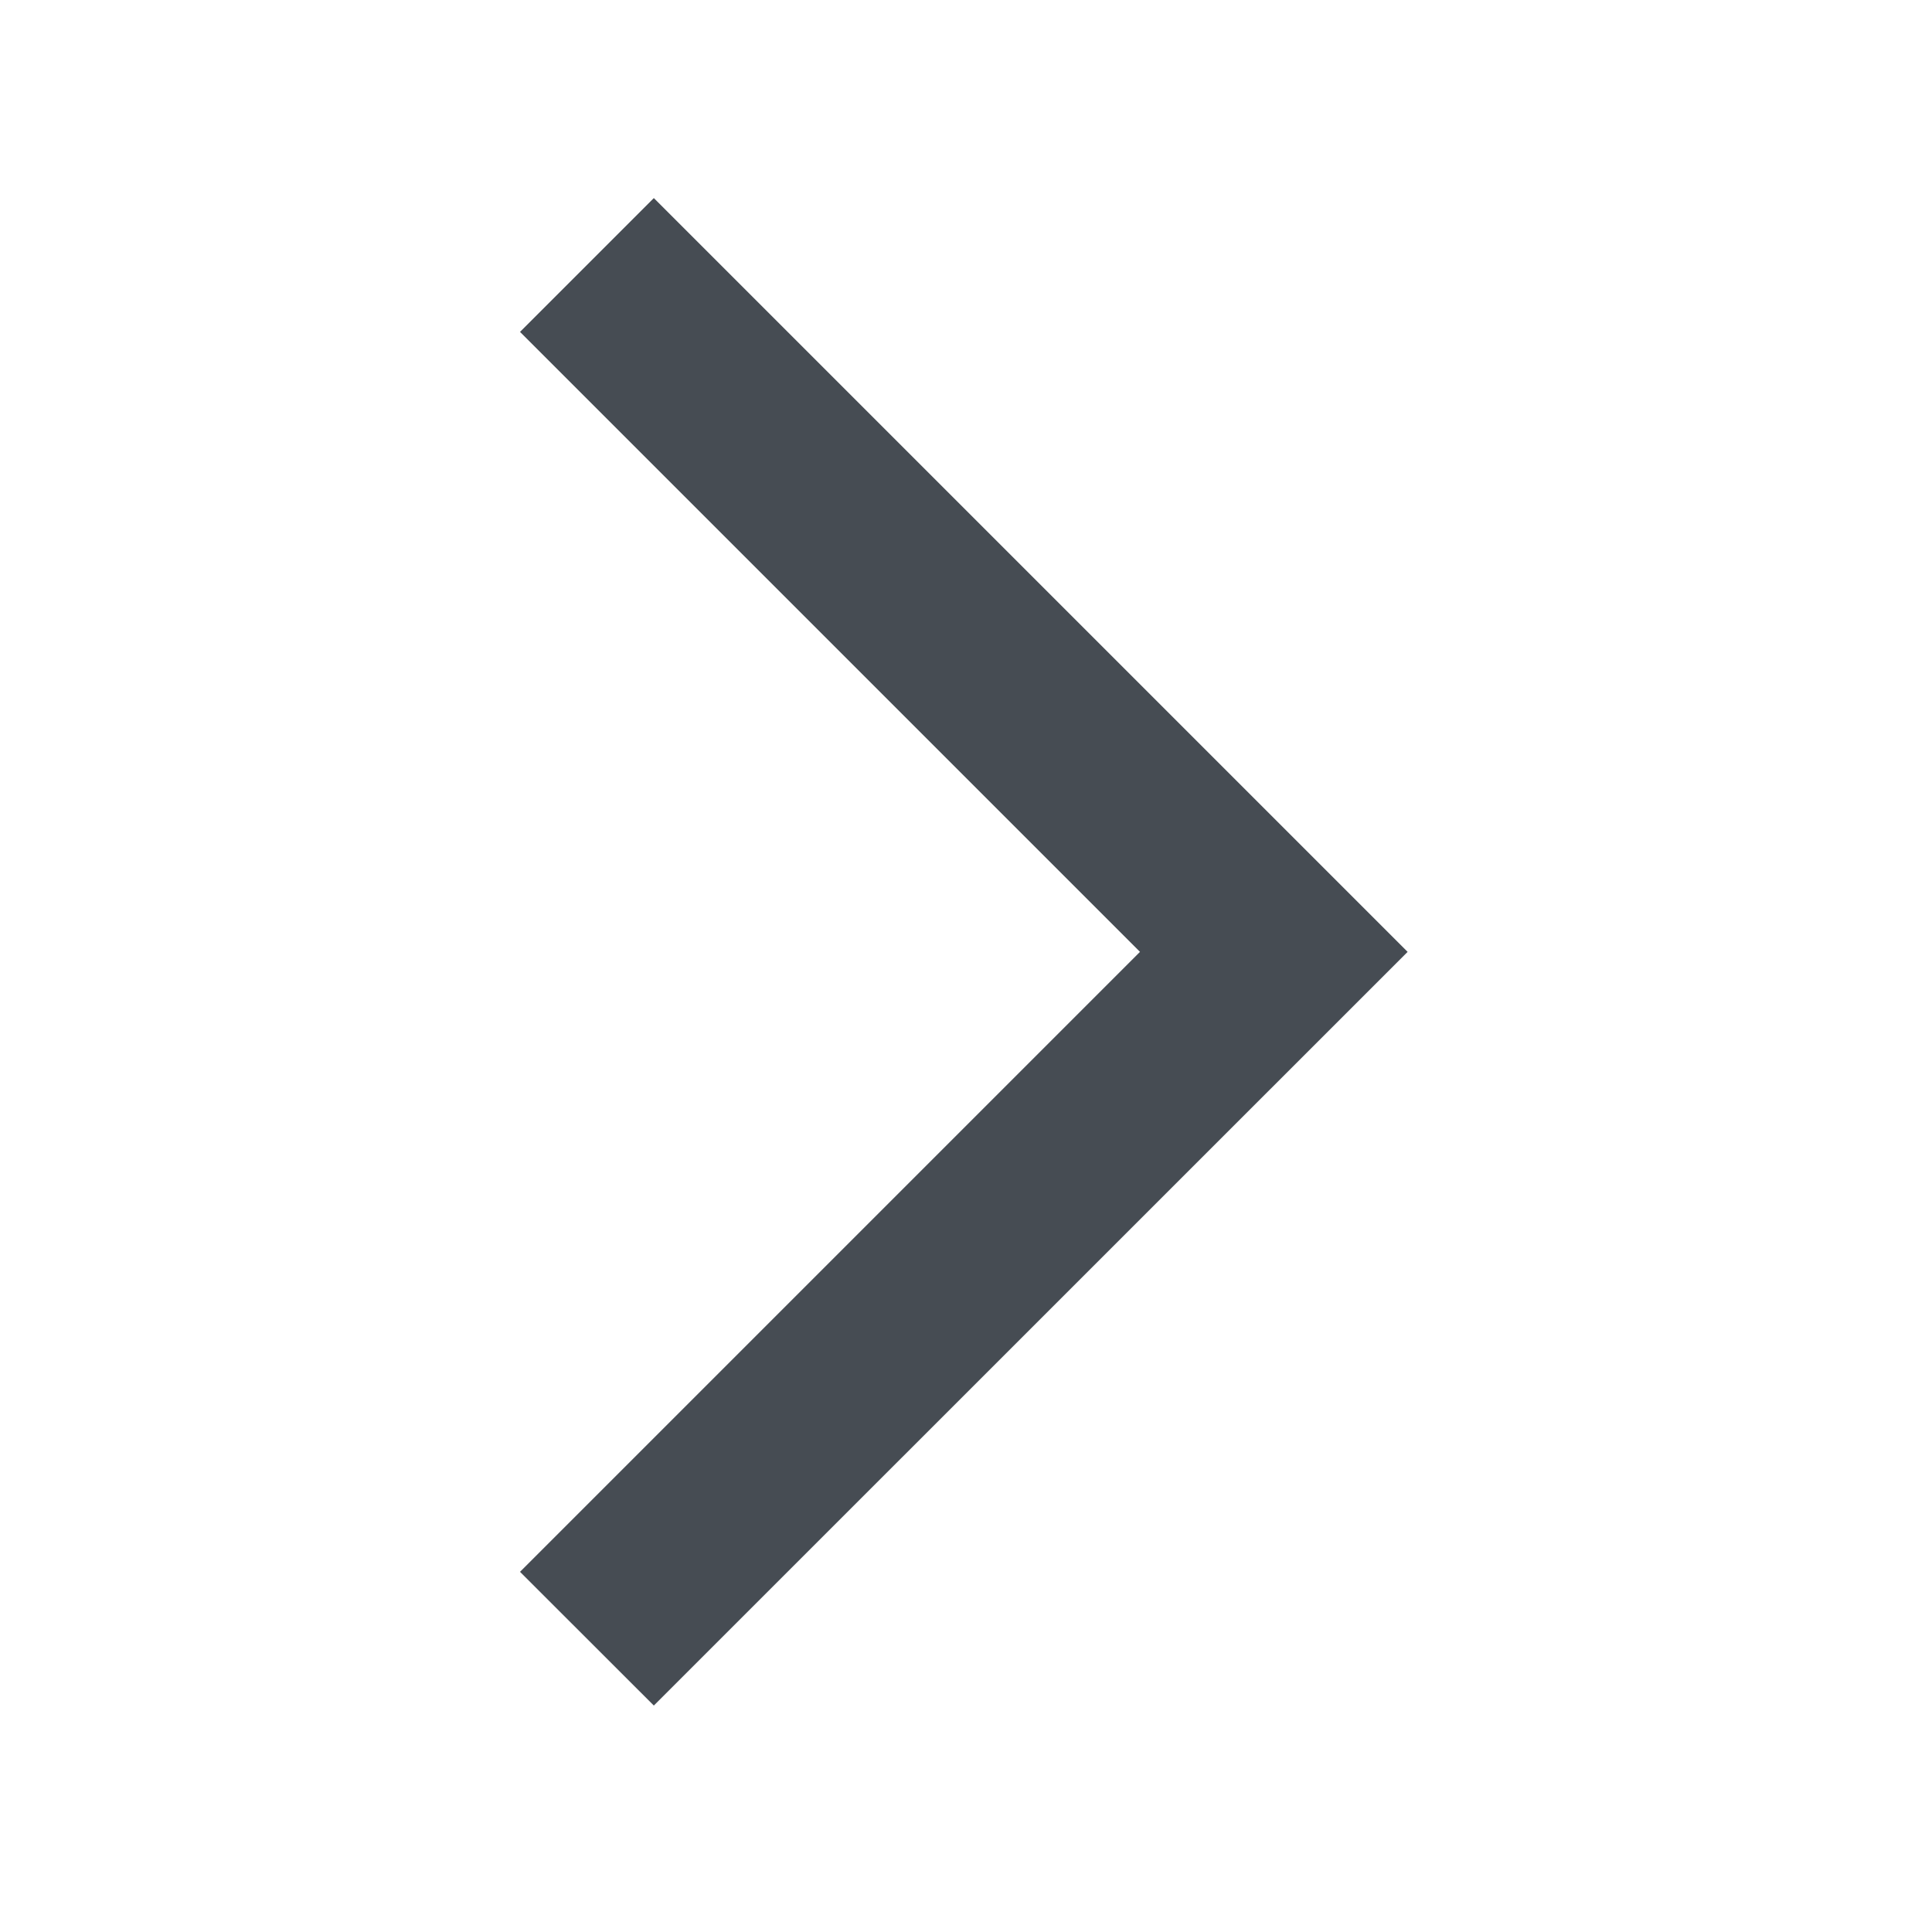 <svg width="19" height="19" viewBox="0 0 19 19" fill="none" xmlns="http://www.w3.org/2000/svg">
<mask id="mask0_102_49" style="mask-type:alpha" maskUnits="userSpaceOnUse" x="0" y="0" width="19" height="19">
<rect x="18.291" y="18.256" width="17.79" height="17.79" transform="rotate(180 18.291 18.256)" fill="#D9D9D9"/>
</mask>
<g mask="url(#mask0_102_49)">
<path d="M6.43 1.948L13.843 9.361L6.43 16.773L5.114 15.458L11.211 9.361L5.114 3.264L6.43 1.948Z" fill="#464C53"/>
</g>
</svg>
